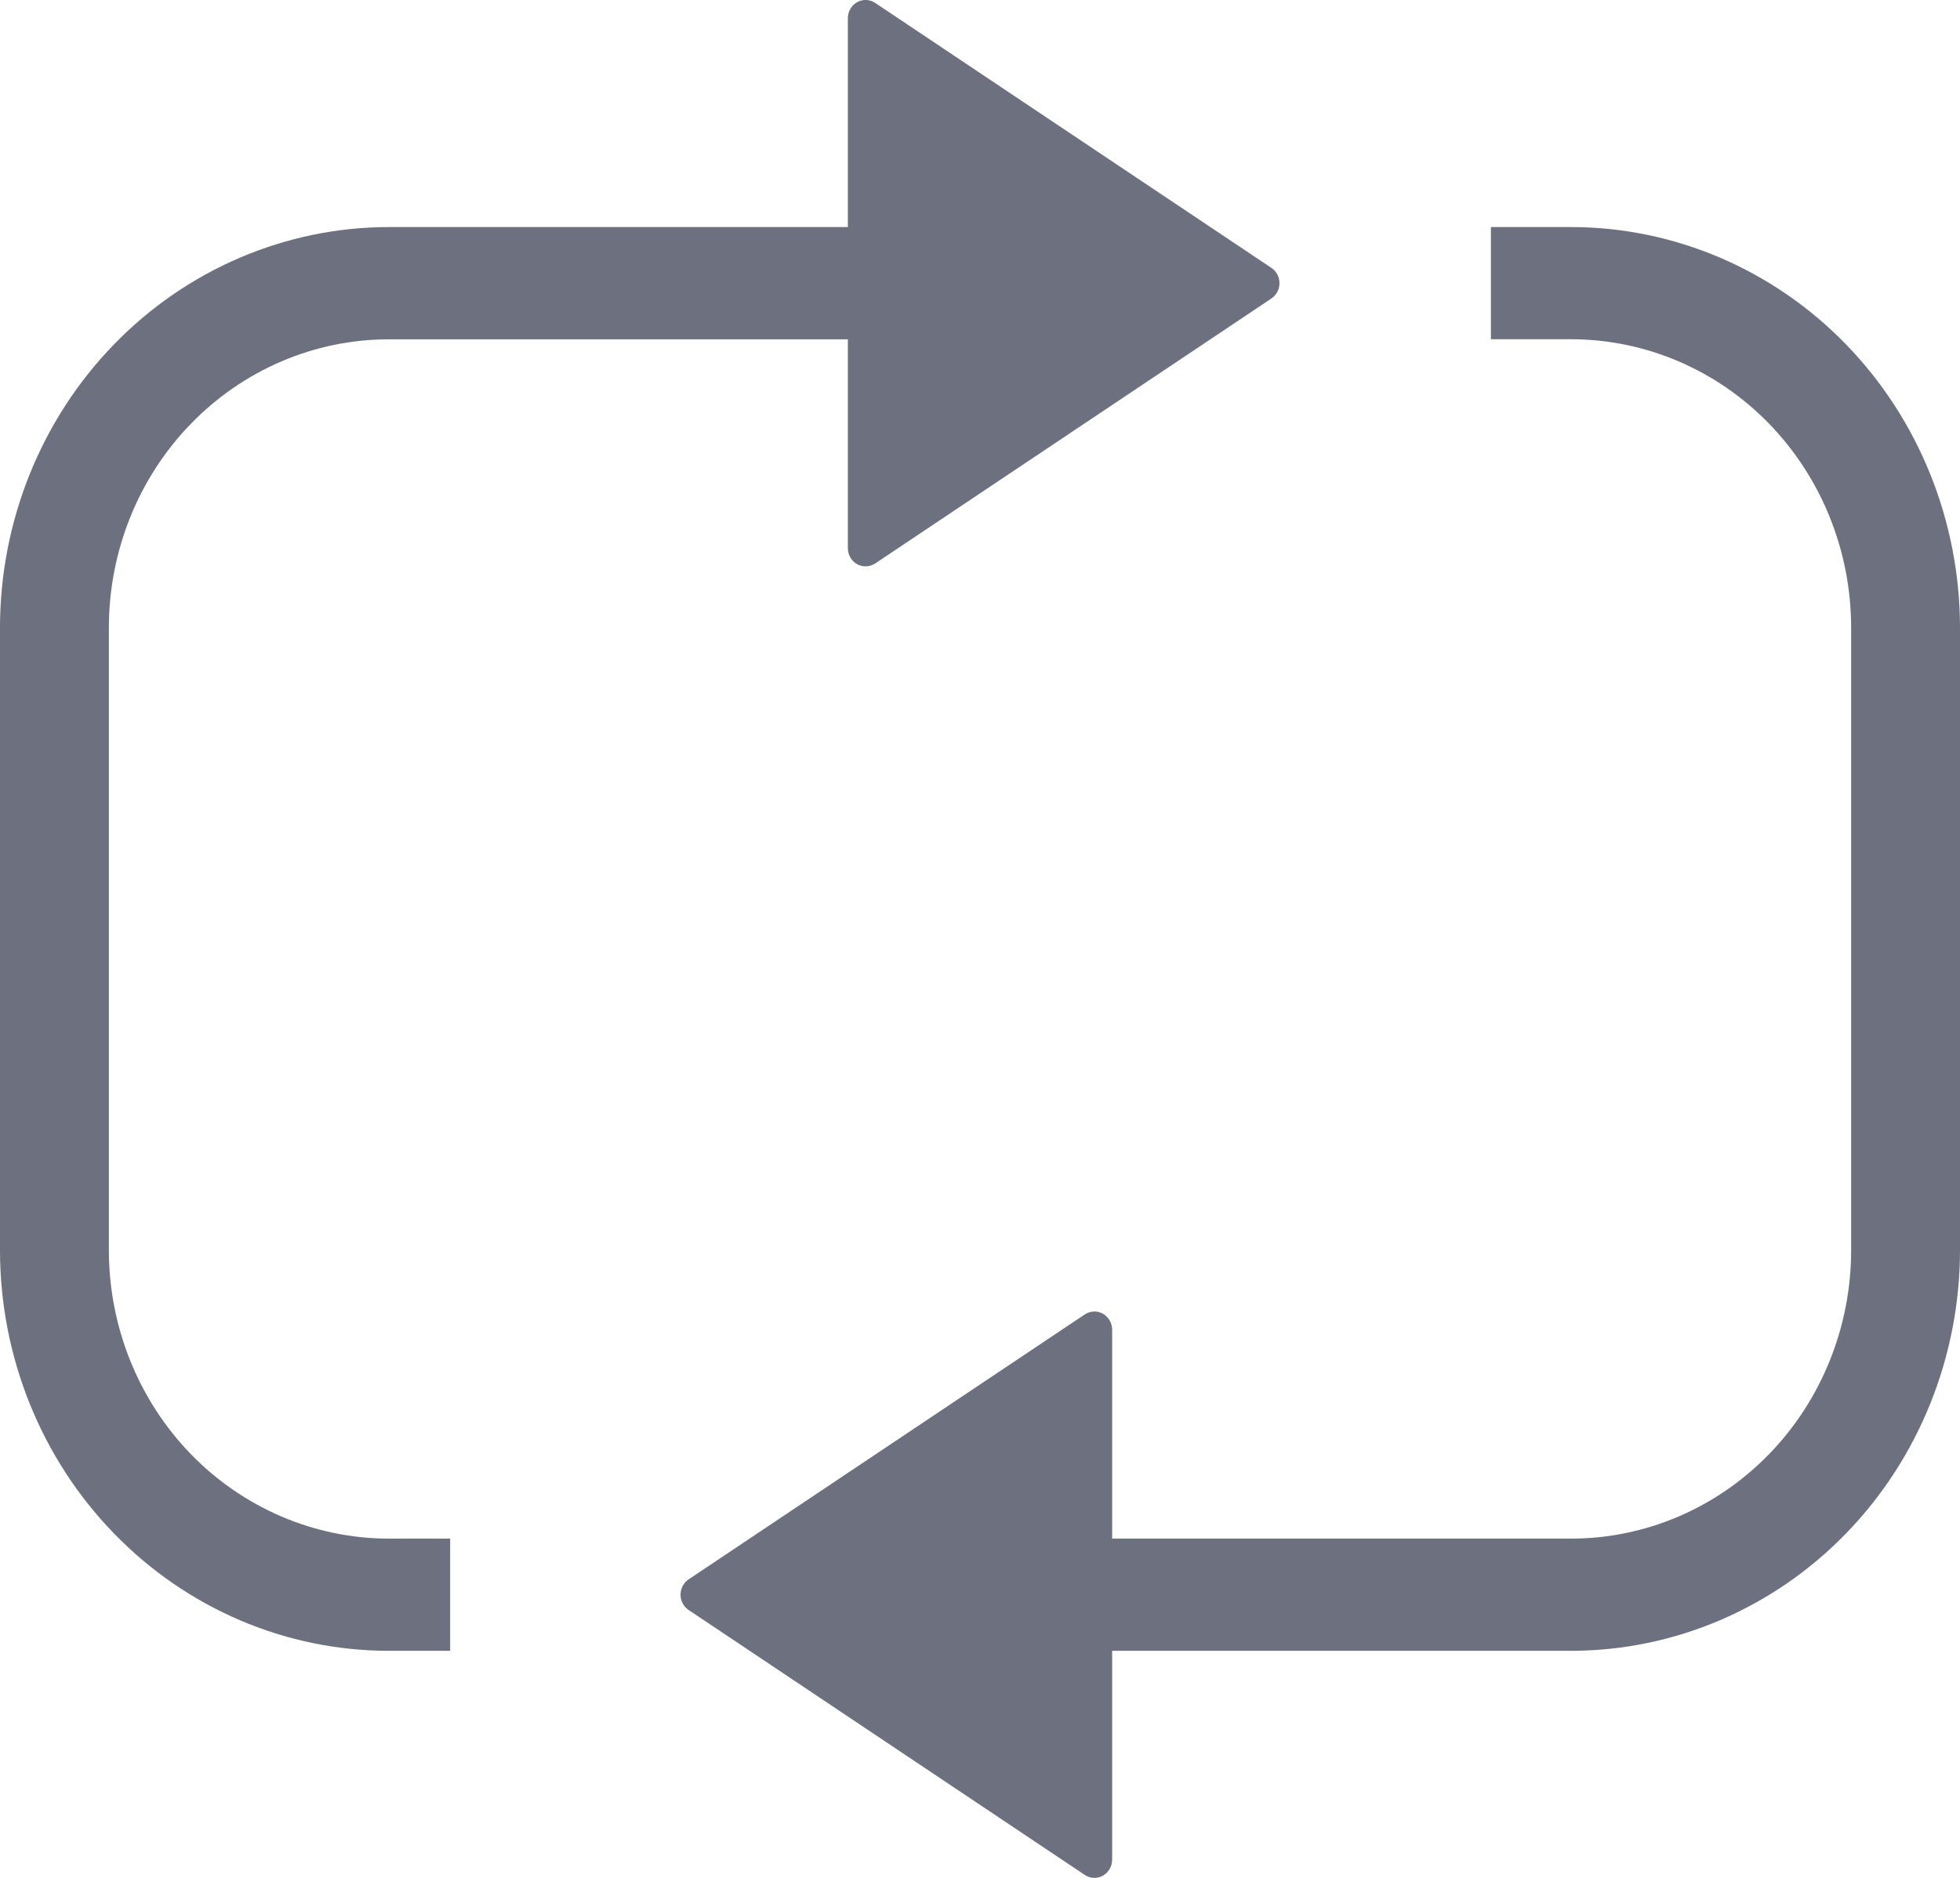 <svg width="24" height="23" viewBox="0 0 24 23" fill="none" xmlns="http://www.w3.org/2000/svg">
<path d="M24 7.685V15.315C23.998 16.615 23.497 17.862 22.605 18.781C21.713 19.7 20.504 20.217 19.243 20.219H13.618V22.777C13.618 22.858 13.575 22.934 13.505 22.973C13.435 23.012 13.35 23.009 13.283 22.964L8.432 19.719C8.371 19.678 8.333 19.607 8.333 19.532C8.333 19.456 8.371 19.385 8.432 19.344L13.283 16.099C13.35 16.055 13.435 16.051 13.505 16.09C13.575 16.13 13.618 16.205 13.618 16.287V18.845H19.243C20.151 18.843 21.021 18.471 21.663 17.809C22.305 17.148 22.666 16.251 22.667 15.315V7.685C22.666 6.749 22.305 5.852 21.663 5.19C21.021 4.529 20.151 4.157 19.243 4.155H18.256V2.781H19.243C20.504 2.783 21.713 3.3 22.605 4.219C23.497 5.138 23.998 6.385 24 7.685V7.685ZM4.757 20.219H5.512V18.845H4.757C3.85 18.843 2.979 18.471 2.337 17.81C1.695 17.148 1.334 16.251 1.333 15.315V7.685C1.334 6.749 1.695 5.852 2.337 5.191C2.979 4.529 3.85 4.157 4.757 4.156H10.382V6.713C10.382 6.795 10.425 6.871 10.495 6.91C10.565 6.949 10.65 6.945 10.717 6.901L15.568 3.656C15.63 3.615 15.667 3.544 15.667 3.468C15.667 3.393 15.63 3.322 15.568 3.281L10.717 0.036C10.65 -0.009 10.565 -0.012 10.495 0.027C10.425 0.066 10.382 0.142 10.382 0.223V2.781H4.757C3.496 2.783 2.287 3.3 1.395 4.219C0.503 5.138 0.001 6.385 0 7.685V15.315C0.001 16.615 0.503 17.862 1.395 18.781C2.287 19.7 3.496 20.218 4.757 20.219Z" fill="#6D707E"/>
</svg>

